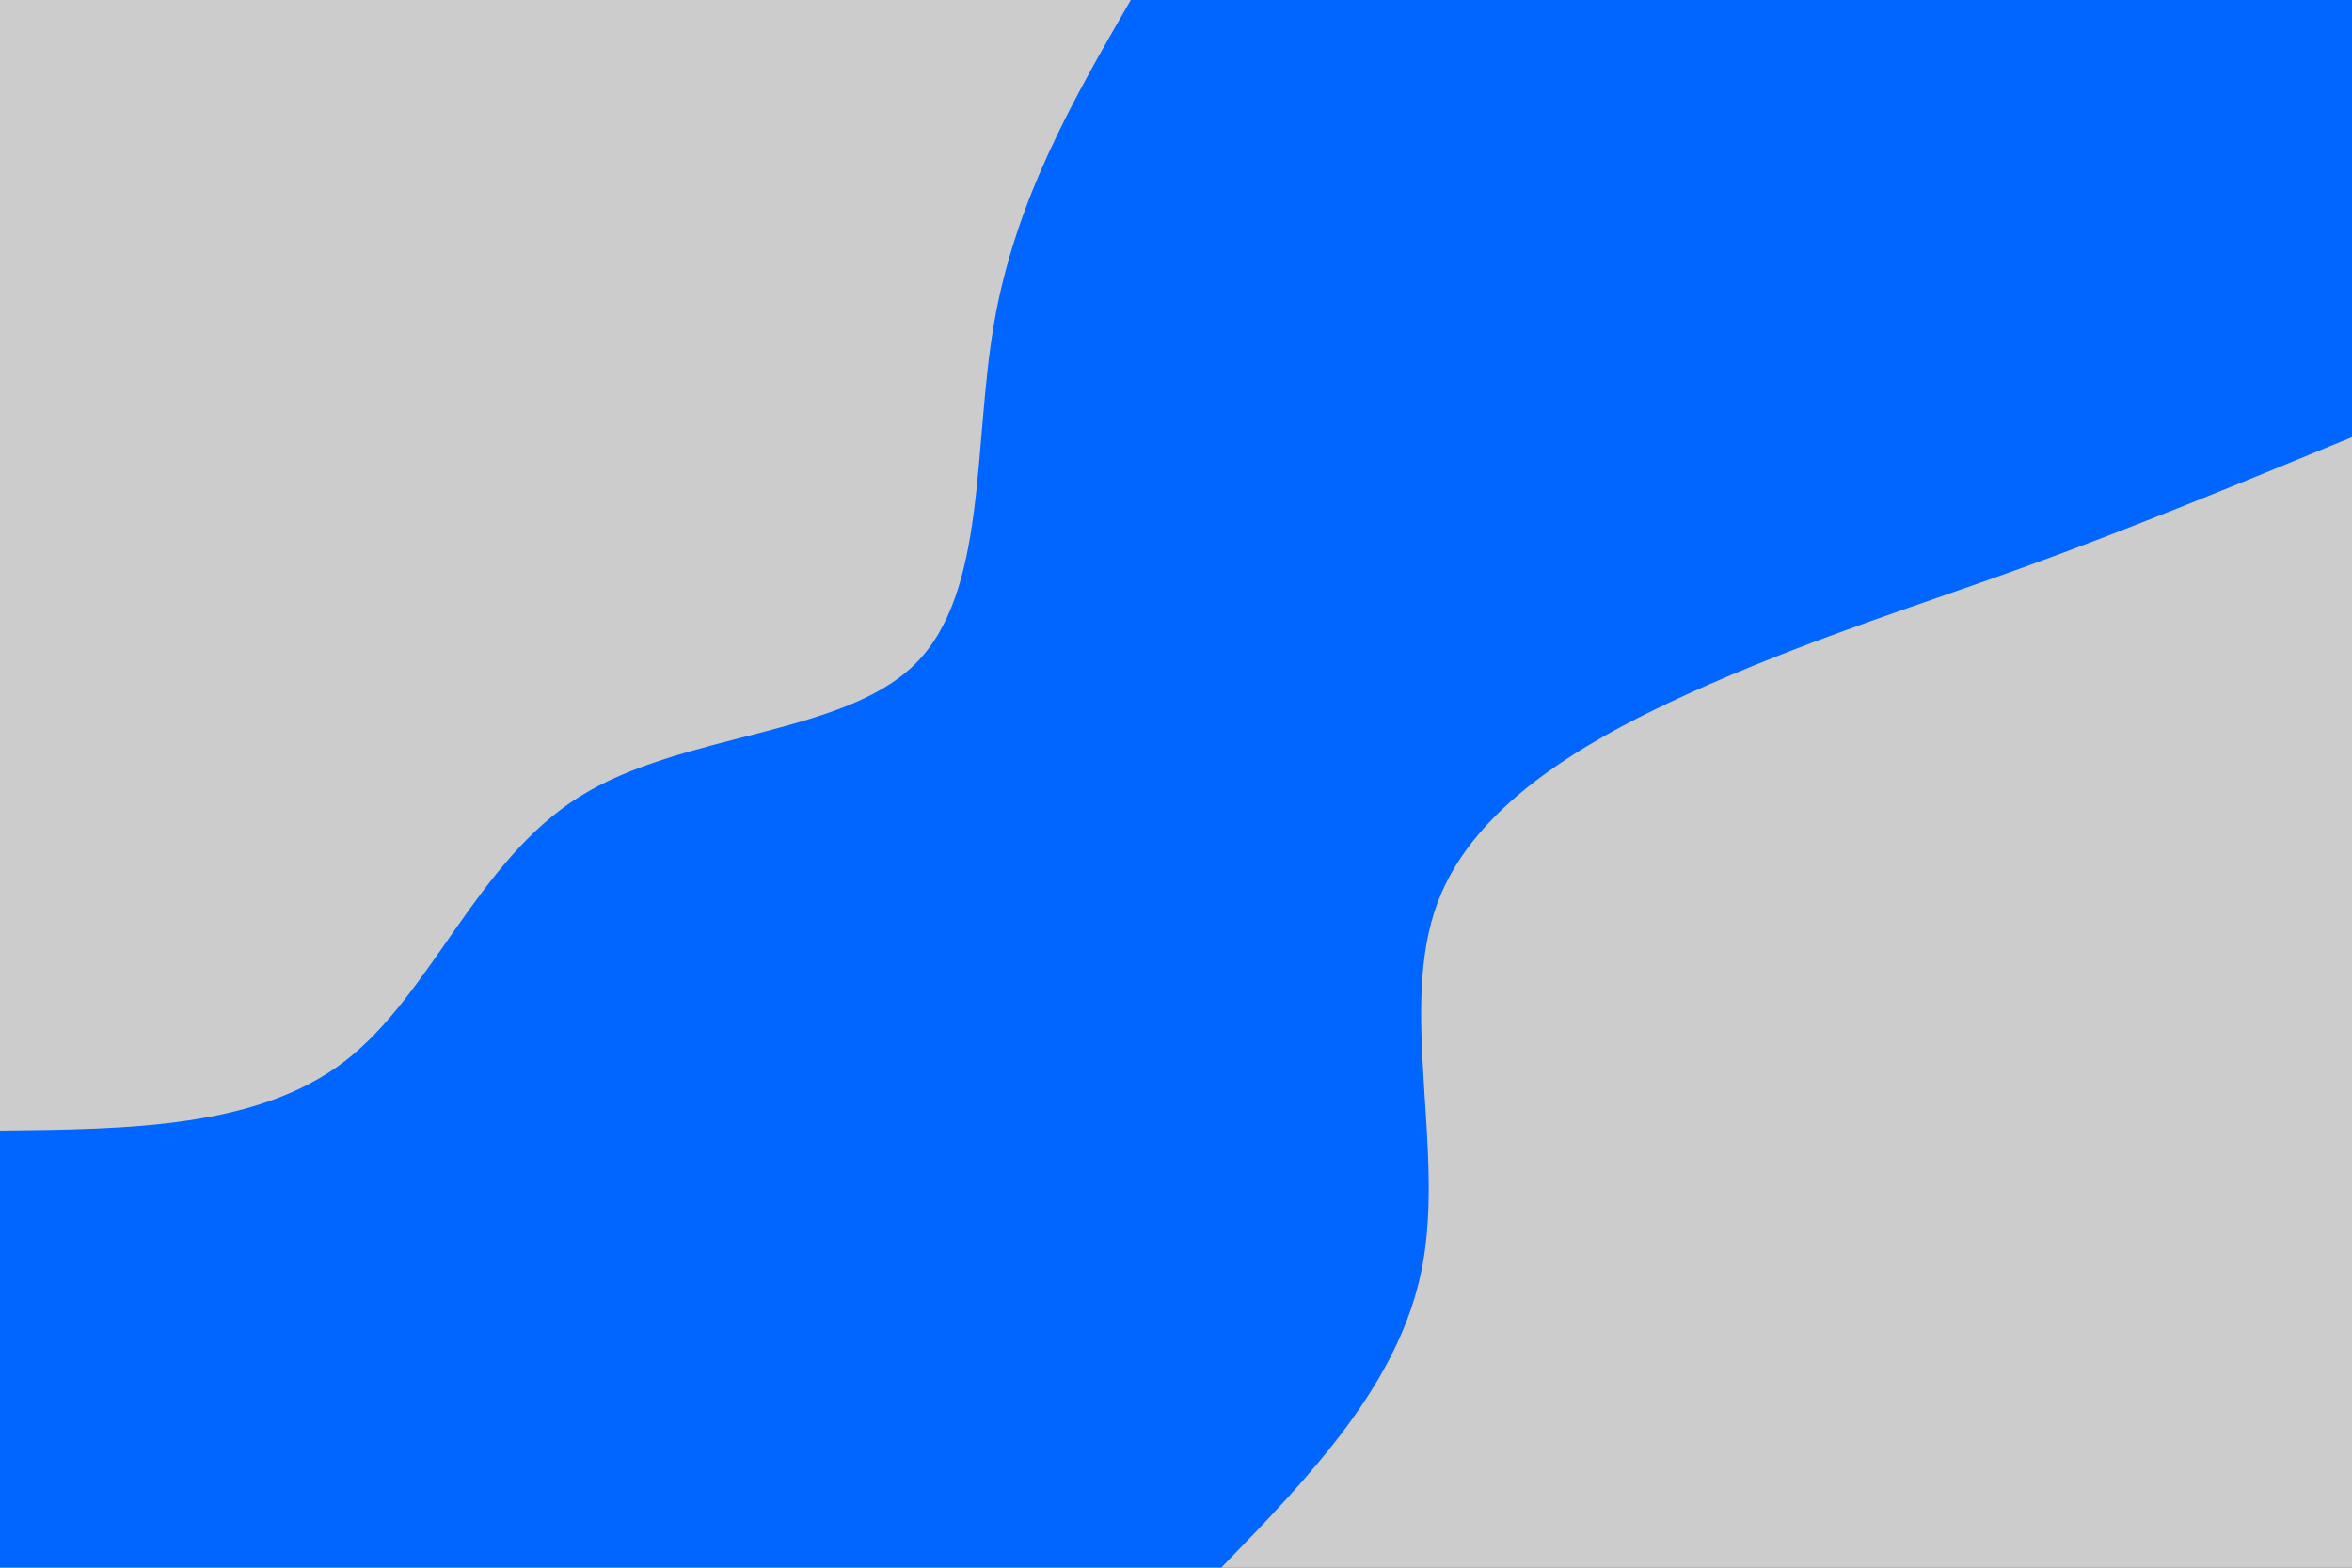 <svg id="visual" viewBox="0 0 900 600" width="900" height="600" xmlns="http://www.w3.org/2000/svg" xmlns:xlink="http://www.w3.org/1999/xlink" version="1.1"><rect x="0" y="0" width="900" height="600" fill="#0066FF"></rect><defs><linearGradient id="grad1_0" x1="33.3%" y1="100%" x2="100%" y2="0%"><stop offset="20%" stop-color="#0066ff" stop-opacity="1"></stop><stop offset="80%" stop-color="#0066ff" stop-opacity="1"></stop></linearGradient></defs><defs><linearGradient id="grad2_0" x1="0%" y1="100%" x2="66.7%" y2="0%"><stop offset="20%" stop-color="#0066ff" stop-opacity="1"></stop><stop offset="80%" stop-color="#0066ff" stop-opacity="1"></stop></linearGradient></defs><g transform="translate(900, 600)"><path d="M-432.7 0C-398.4 -35.4 -364.1 -70.8 -355.7 -115.6C-347.3 -160.4 -364.8 -214.5 -350 -254.3C-335.3 -294.1 -288.3 -319.5 -245.7 -338.2C-203.1 -356.8 -164.8 -368.7 -124.5 -383.3C-84.3 -397.9 -42.2 -415.3 0 -432.7L0 0Z" fill="#CCCCCC"></path></g><g transform="translate(0, 0)"><path d="M432.7 0C410.6 38.2 388.6 76.4 380.4 123.6C372.2 170.8 377.9 226.9 350 254.3C322.2 281.7 260.8 280.3 221.6 305C182.3 329.7 165.2 380.5 132 406.1C98.7 431.7 49.4 432.2 0 432.7L0 0Z" fill="#CCCCCC"></path></g></svg>